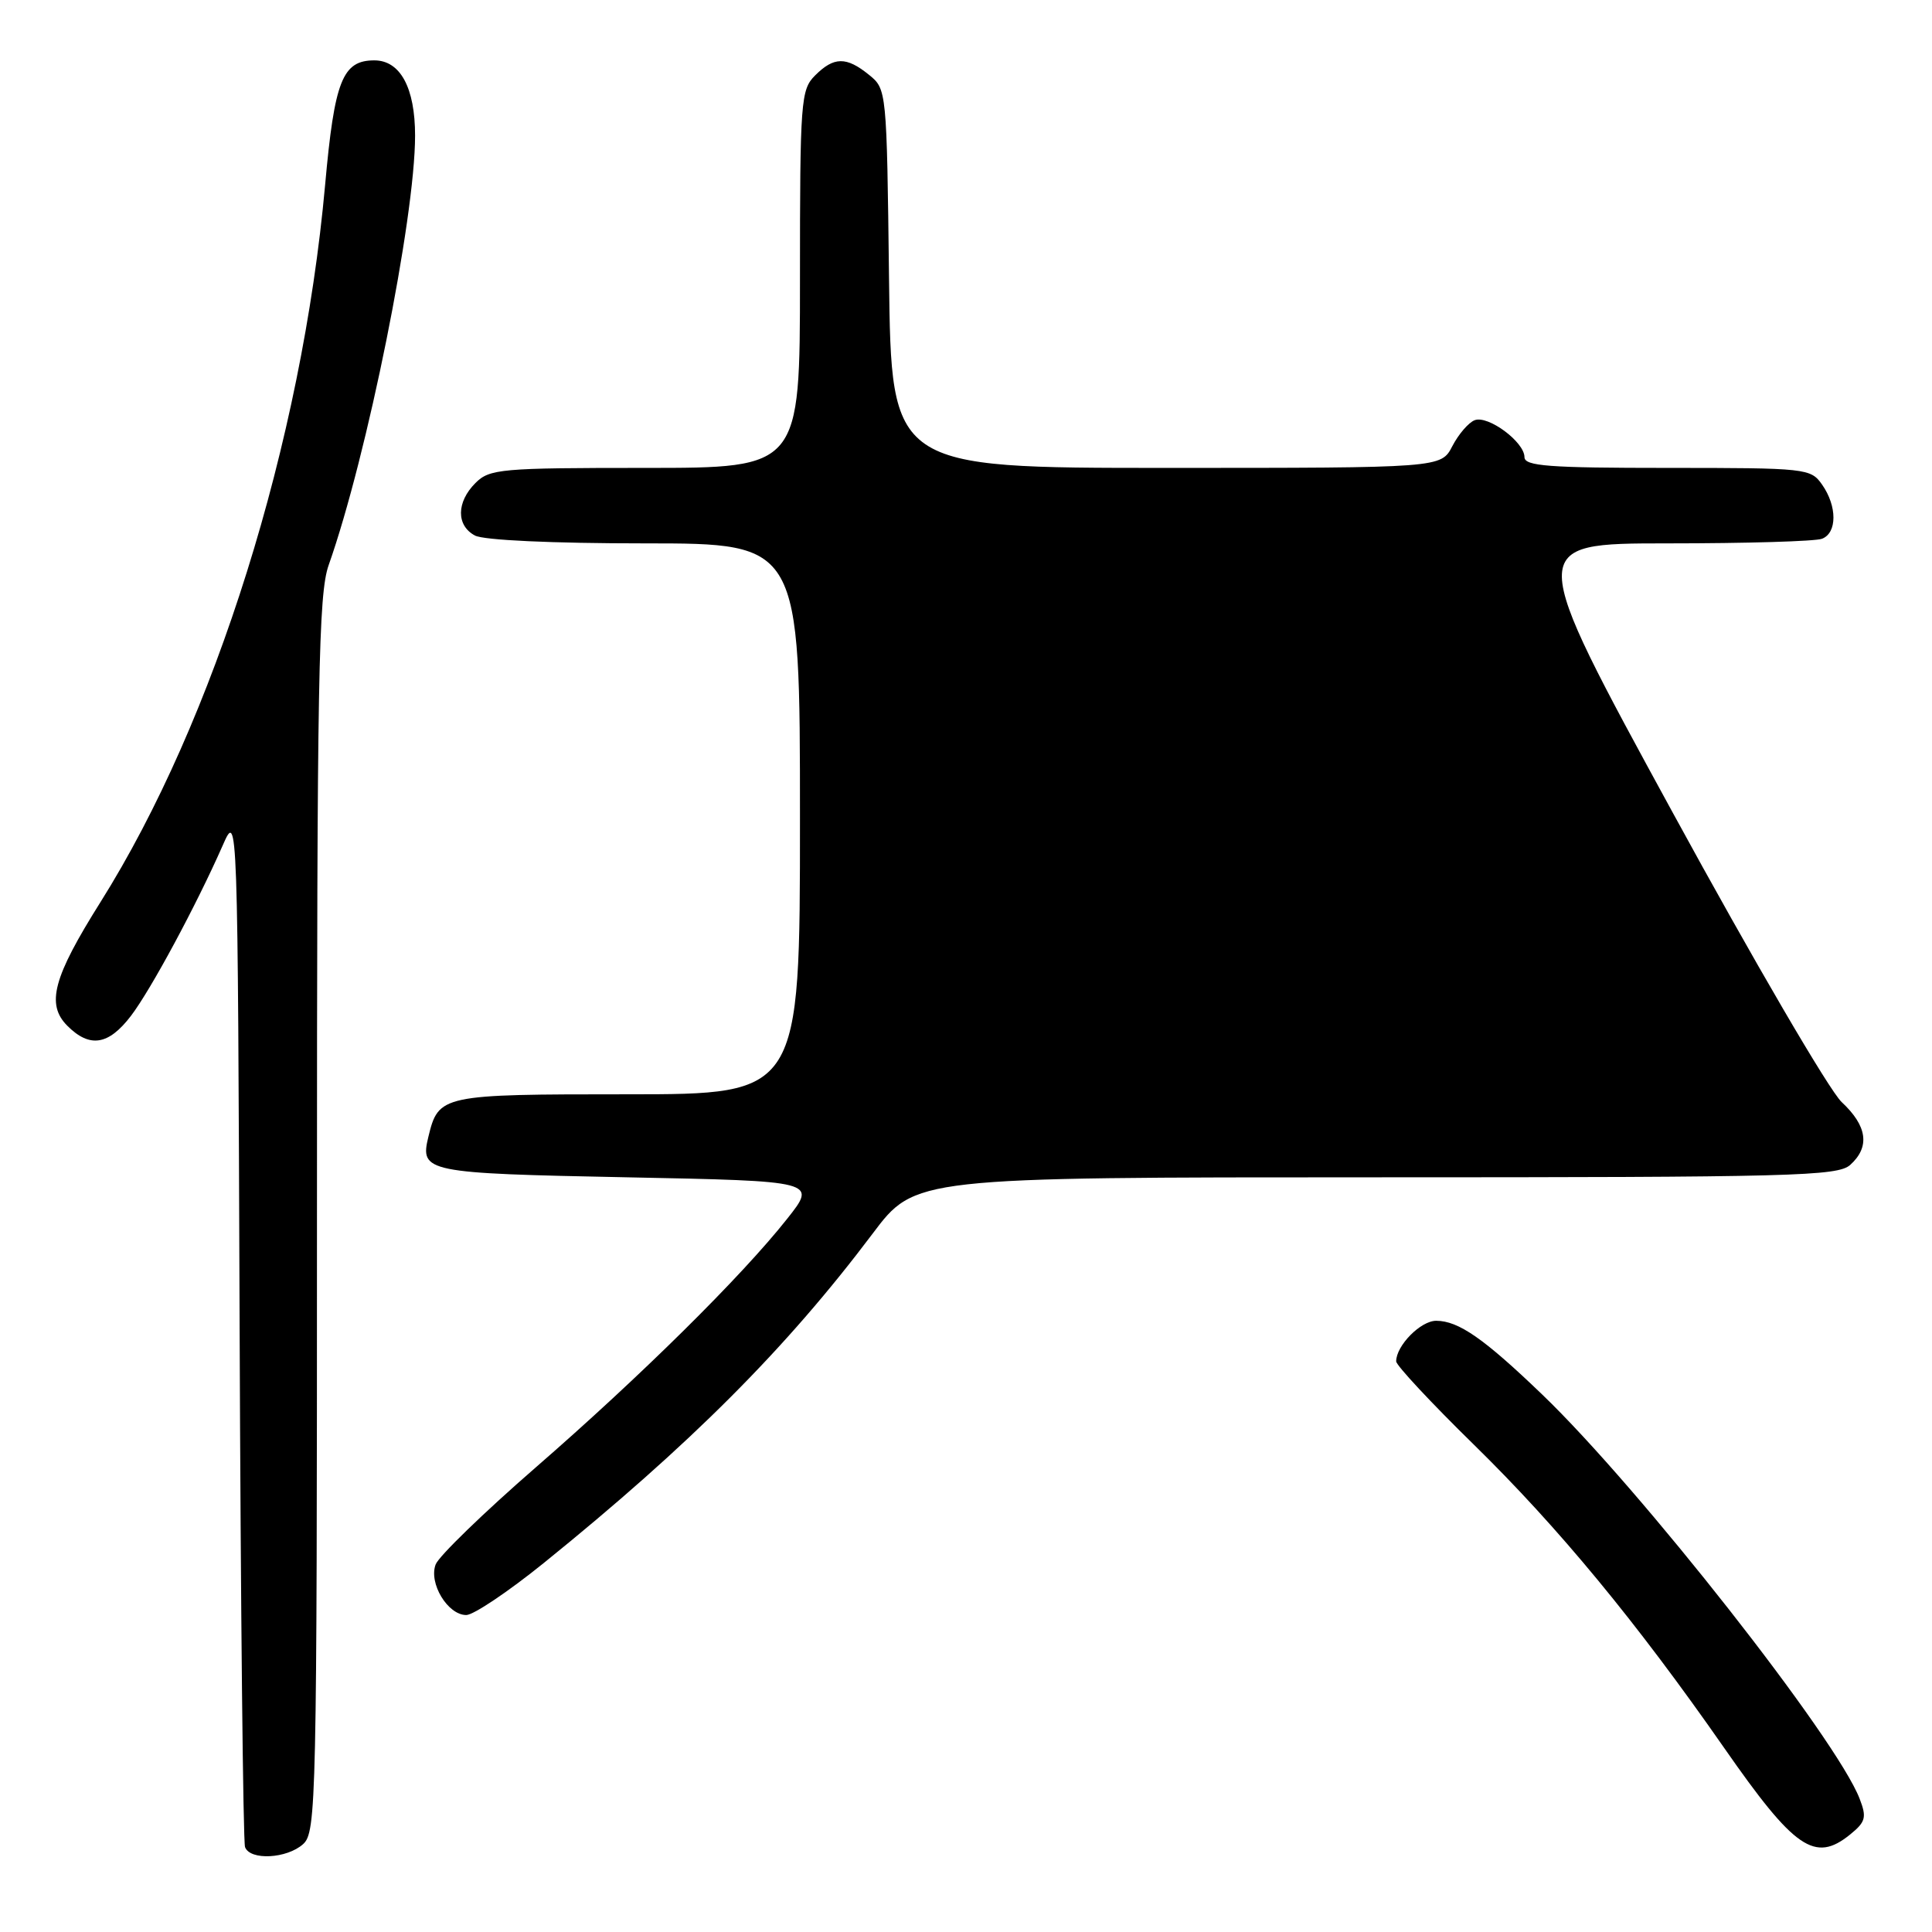 <?xml version="1.0" encoding="UTF-8" standalone="no"?>
<!DOCTYPE svg PUBLIC "-//W3C//DTD SVG 1.1//EN" "http://www.w3.org/Graphics/SVG/1.1/DTD/svg11.dtd" >
<svg xmlns="http://www.w3.org/2000/svg" xmlns:xlink="http://www.w3.org/1999/xlink" version="1.1" viewBox="0 0 256 256">
 <g >
 <path fill="currentColor"
d=" M 40.17 244.35 C 41.91 242.77 42.00 238.87 42.00 160.97 C 42.00 89.77 42.20 78.69 43.55 74.88 C 48.66 60.42 55.00 28.92 55.00 17.97 C 55.00 11.63 53.04 8.00 49.60 8.00 C 45.38 8.00 44.32 10.68 43.08 24.50 C 40.01 58.54 28.46 95.44 13.31 119.54 C 7.04 129.51 6.08 133.08 8.93 135.93 C 11.89 138.89 14.38 138.50 17.35 134.61 C 20.00 131.13 26.00 119.99 29.52 112.00 C 31.50 107.50 31.50 107.50 31.75 175.50 C 31.89 212.90 32.21 244.06 32.47 244.75 C 33.14 246.55 38.02 246.29 40.17 244.35 Z  M 245.14 243.09 C 247.21 241.41 247.37 240.82 246.41 238.34 C 243.37 230.42 217.27 197.19 204.37 184.80 C 196.62 177.35 193.26 175.02 190.31 175.01 C 188.25 175.00 185.00 178.30 185.00 180.39 C 185.00 180.91 189.63 185.88 195.29 191.42 C 206.53 202.43 216.81 214.89 228.47 231.62 C 237.80 245.02 240.48 246.86 245.14 243.09 Z  M 72.01 207.14 C 91.48 191.40 104.15 178.71 115.63 163.46 C 121.24 156.00 121.24 156.00 182.29 156.00 C 237.70 156.00 243.51 155.85 245.17 154.35 C 247.81 151.96 247.43 149.20 244.03 146.03 C 242.40 144.50 232.33 127.26 221.62 107.63 C 202.17 72.00 202.17 72.00 221.00 72.00 C 231.36 72.00 240.55 71.73 241.42 71.39 C 243.44 70.62 243.45 67.09 241.44 64.22 C 239.93 62.06 239.39 62.00 220.94 62.00 C 205.20 62.00 202.00 61.76 202.00 60.57 C 202.00 58.57 197.18 54.99 195.40 55.68 C 194.59 55.99 193.26 57.54 192.44 59.12 C 190.95 62.00 190.95 62.00 154.52 62.00 C 118.10 62.00 118.10 62.00 117.80 36.91 C 117.50 11.91 117.49 11.81 115.14 9.91 C 112.14 7.48 110.50 7.50 108.00 10.00 C 106.11 11.89 106.00 13.33 106.00 37.00 C 106.00 62.00 106.00 62.00 85.50 62.00 C 66.33 62.00 64.87 62.13 63.00 64.00 C 60.47 66.53 60.44 69.63 62.93 70.96 C 64.09 71.58 73.17 72.00 85.43 72.00 C 106.00 72.00 106.00 72.00 106.00 108.50 C 106.00 145.00 106.00 145.00 83.15 145.00 C 58.45 145.00 58.11 145.07 56.76 150.64 C 55.63 155.32 56.37 155.47 83.09 156.00 C 108.26 156.50 108.26 156.50 104.30 161.50 C 98.26 169.14 84.85 182.39 71.00 194.43 C 64.12 200.41 58.15 206.20 57.73 207.29 C 56.77 209.77 59.33 214.00 61.78 214.00 C 62.74 214.00 67.34 210.91 72.01 207.14 Z "/>
</g>
</svg>